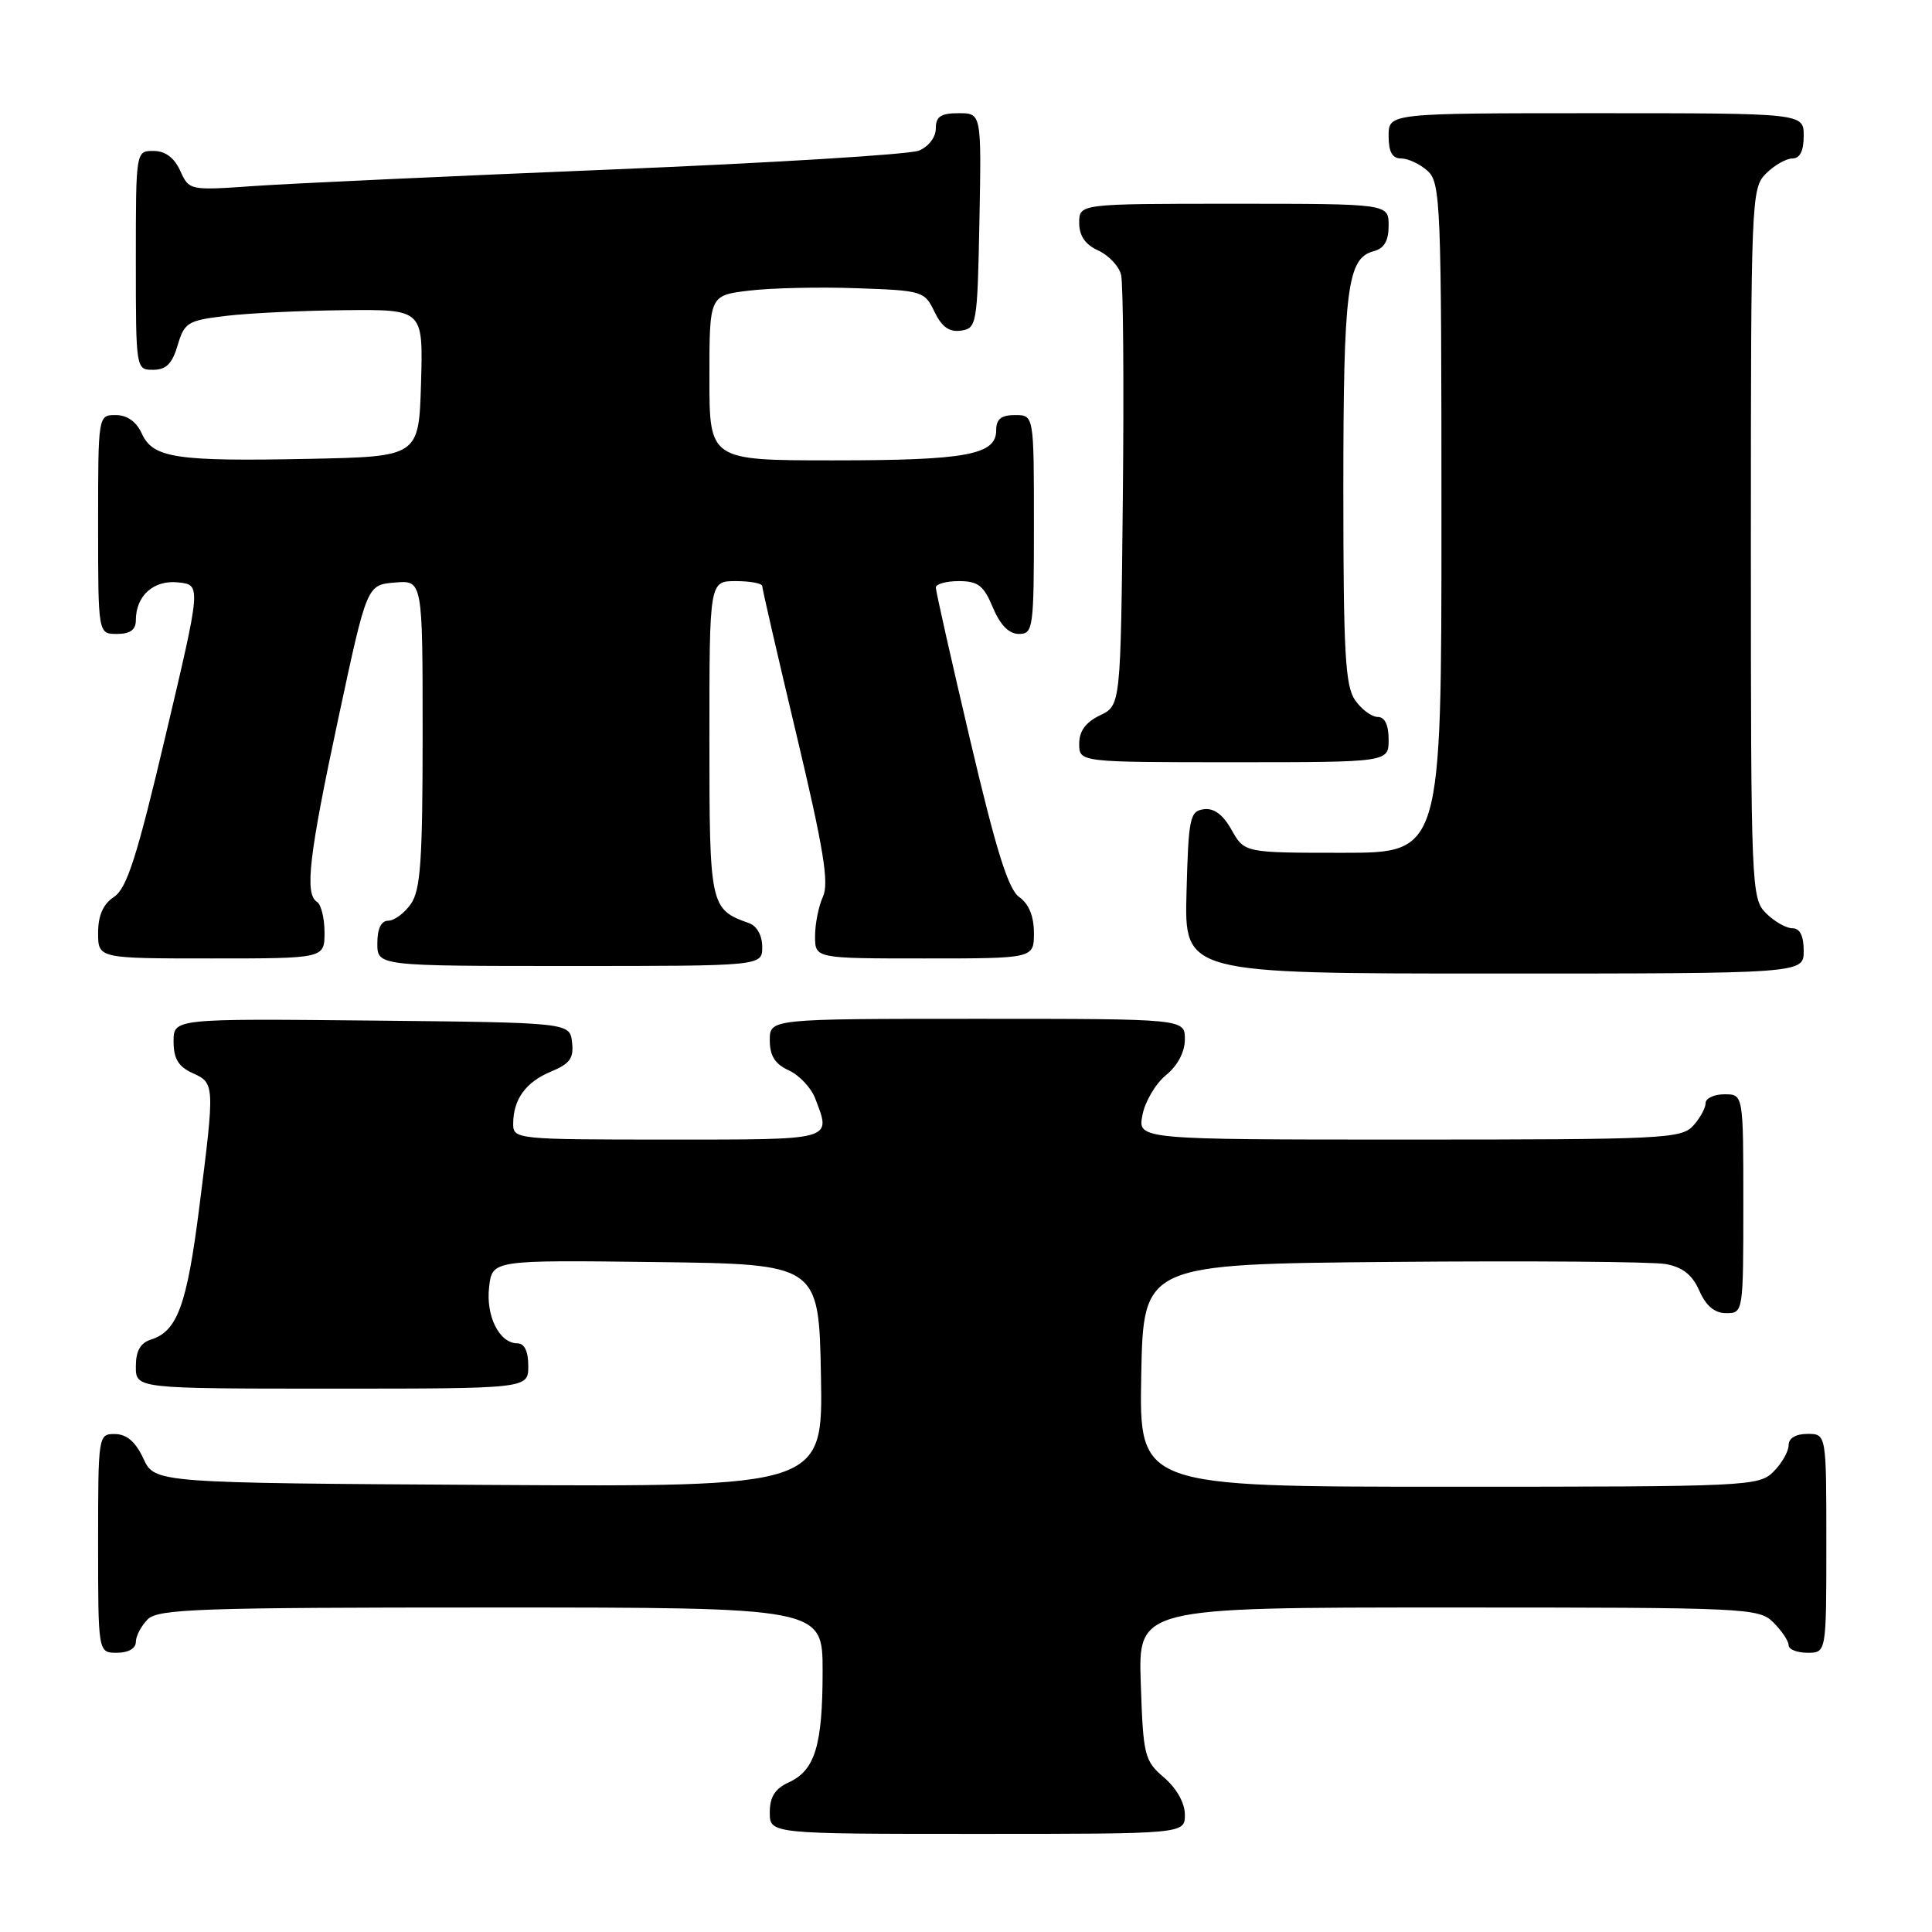 <?xml version="1.0" encoding="UTF-8" standalone="no"?>
<!DOCTYPE svg PUBLIC "-//W3C//DTD SVG 1.1//EN" "http://www.w3.org/Graphics/SVG/1.1/DTD/svg11.dtd" >
<svg xmlns="http://www.w3.org/2000/svg" xmlns:xlink="http://www.w3.org/1999/xlink" version="1.1" viewBox="0 0 256 256">
 <g >
 <path fill="currentColor"
d=" M 157.00 240.45 C 157.00 238.91 155.91 236.97 154.25 235.54 C 151.64 233.30 151.48 232.66 151.16 223.09 C 150.81 213.00 150.81 213.00 191.91 213.00 C 231.67 213.00 233.06 213.06 235.00 215.00 C 236.10 216.10 237.00 217.45 237.00 218.00 C 237.00 218.55 238.12 219.00 239.50 219.00 C 242.00 219.00 242.00 219.00 242.00 204.50 C 242.00 190.00 242.00 190.00 239.50 190.00 C 237.94 190.00 237.00 190.57 237.00 191.50 C 237.00 192.32 236.10 193.90 235.00 195.00 C 233.06 196.94 231.67 197.00 191.97 197.00 C 150.95 197.00 150.95 197.00 151.22 182.25 C 151.50 167.50 151.50 167.50 184.50 167.21 C 202.65 167.05 218.93 167.18 220.68 167.49 C 222.96 167.90 224.23 168.90 225.17 171.03 C 226.07 173.06 227.20 174.00 228.74 174.00 C 230.98 174.00 231.00 173.88 231.00 159.50 C 231.00 145.00 231.00 145.00 228.50 145.00 C 227.12 145.00 226.00 145.53 226.00 146.17 C 226.00 146.82 225.26 148.17 224.35 149.17 C 222.80 150.88 220.30 151.00 186.72 151.00 C 150.75 151.00 150.75 151.00 151.38 147.75 C 151.72 145.96 153.13 143.58 154.50 142.46 C 156.05 141.20 157.00 139.39 157.00 137.71 C 157.00 135.00 157.00 135.00 129.50 135.00 C 102.00 135.00 102.00 135.00 102.00 137.84 C 102.00 139.90 102.69 140.99 104.52 141.83 C 105.91 142.46 107.48 144.14 108.02 145.55 C 110.15 151.15 110.70 151.00 88.50 151.00 C 68.45 151.00 68.00 150.95 68.00 148.93 C 68.00 145.68 69.66 143.38 73.01 141.99 C 75.51 140.96 76.05 140.21 75.80 138.11 C 75.50 135.50 75.50 135.50 49.25 135.23 C 23.00 134.97 23.00 134.97 23.00 138.00 C 23.00 140.27 23.63 141.33 25.50 142.18 C 28.47 143.53 28.47 143.67 26.41 159.96 C 24.77 172.91 23.50 176.39 20.03 177.49 C 18.60 177.94 18.00 179.00 18.00 181.07 C 18.00 184.00 18.00 184.00 44.00 184.00 C 70.00 184.00 70.00 184.00 70.00 181.00 C 70.00 179.05 69.49 178.00 68.56 178.00 C 66.17 178.00 64.36 174.39 64.81 170.54 C 65.22 166.96 65.22 166.96 86.86 167.23 C 108.50 167.50 108.50 167.50 108.78 182.26 C 109.05 197.02 109.05 197.02 64.78 196.76 C 20.50 196.50 20.50 196.50 19.00 193.27 C 17.97 191.05 16.80 190.04 15.25 190.02 C 13.02 190.00 13.00 190.12 13.00 204.50 C 13.00 219.00 13.00 219.00 15.50 219.00 C 17.00 219.00 18.00 218.43 18.00 217.57 C 18.00 216.79 18.71 215.44 19.57 214.57 C 20.95 213.19 26.47 213.00 65.07 213.00 C 109.00 213.00 109.00 213.00 109.00 221.43 C 109.00 231.28 107.99 234.59 104.52 236.17 C 102.69 237.01 102.00 238.10 102.00 240.16 C 102.00 243.00 102.00 243.00 129.50 243.00 C 157.00 243.00 157.00 243.00 157.00 240.45 Z  M 239.00 126.00 C 239.00 124.00 238.50 123.00 237.50 123.00 C 236.68 123.00 235.10 122.10 234.00 121.00 C 232.06 119.06 232.00 117.67 232.00 72.00 C 232.00 26.33 232.06 24.94 234.00 23.00 C 235.10 21.90 236.68 21.00 237.50 21.00 C 238.50 21.00 239.00 20.00 239.00 18.00 C 239.00 15.00 239.00 15.00 211.50 15.00 C 184.00 15.00 184.00 15.00 184.00 18.00 C 184.00 20.14 184.48 21.00 185.67 21.00 C 186.59 21.00 188.17 21.74 189.17 22.65 C 190.89 24.21 191.00 26.96 191.00 68.65 C 191.00 113.00 191.00 113.00 177.95 113.00 C 164.91 113.00 164.91 113.00 163.20 109.98 C 162.06 107.94 160.85 107.04 159.50 107.23 C 157.66 107.48 157.48 108.37 157.22 118.25 C 156.93 129.00 156.93 129.00 197.97 129.00 C 239.00 129.00 239.00 129.00 239.00 126.00 Z  M 101.00 125.47 C 101.00 123.96 100.29 122.69 99.25 122.32 C 94.08 120.48 94.00 120.11 94.00 97.85 C 94.00 77.00 94.00 77.00 97.50 77.00 C 99.42 77.00 101.00 77.30 101.00 77.66 C 101.00 78.02 103.05 86.91 105.55 97.41 C 109.13 112.45 109.87 116.99 109.05 118.80 C 108.47 120.06 108.00 122.42 108.00 124.05 C 108.00 127.00 108.00 127.00 122.50 127.00 C 137.00 127.00 137.00 127.00 137.00 123.62 C 137.00 121.42 136.33 119.77 135.06 118.87 C 133.60 117.84 132.00 112.72 128.56 98.10 C 126.05 87.43 124.00 78.32 124.00 77.85 C 124.00 77.38 125.37 77.00 127.05 77.00 C 129.59 77.00 130.35 77.58 131.56 80.50 C 132.54 82.83 133.69 84.00 135.01 84.00 C 136.90 84.00 137.00 83.30 137.00 69.50 C 137.00 55.00 137.00 55.00 134.50 55.00 C 132.66 55.00 132.00 55.53 132.00 57.02 C 132.00 60.27 128.05 61.00 110.43 61.00 C 94.00 61.00 94.00 61.00 94.00 50.07 C 94.00 39.14 94.00 39.14 99.25 38.51 C 102.14 38.16 108.55 38.01 113.49 38.19 C 122.23 38.49 122.52 38.58 123.82 41.31 C 124.79 43.32 125.78 44.03 127.33 43.81 C 129.42 43.51 129.51 43.01 129.78 29.25 C 130.05 15.00 130.05 15.00 127.03 15.00 C 124.66 15.00 124.00 15.44 124.00 17.02 C 124.00 18.18 123.04 19.44 121.75 19.96 C 120.51 20.47 102.18 21.59 81.00 22.46 C 59.82 23.33 38.58 24.31 33.79 24.64 C 25.10 25.25 25.07 25.24 23.88 22.63 C 23.08 20.88 21.89 20.00 20.34 20.00 C 18.00 20.00 18.00 20.00 18.00 34.50 C 18.00 48.95 18.01 49.00 20.29 49.00 C 22.02 49.00 22.82 48.19 23.54 45.75 C 24.44 42.72 24.87 42.46 30.00 41.85 C 33.02 41.49 40.13 41.15 45.79 41.10 C 56.07 41.00 56.07 41.00 55.79 50.75 C 55.50 60.50 55.50 60.50 41.00 60.80 C 23.33 61.16 20.27 60.70 18.79 57.45 C 18.07 55.87 16.85 55.00 15.34 55.00 C 13.00 55.00 13.00 55.00 13.00 69.50 C 13.00 84.00 13.00 84.00 15.50 84.00 C 17.25 84.00 18.00 83.45 18.00 82.19 C 18.00 78.93 20.36 76.82 23.62 77.17 C 26.66 77.50 26.66 77.50 21.94 97.47 C 18.15 113.54 16.81 117.71 15.11 118.84 C 13.66 119.81 13.00 121.29 13.00 123.62 C 13.00 127.00 13.00 127.00 28.00 127.00 C 43.00 127.00 43.00 127.00 43.00 123.56 C 43.00 121.67 42.55 119.84 42.00 119.50 C 40.34 118.47 40.94 113.34 44.87 95.00 C 48.62 77.50 48.62 77.50 52.31 77.19 C 56.00 76.88 56.00 76.88 56.00 97.22 C 56.00 114.01 55.73 117.94 54.44 119.78 C 53.59 121.00 52.24 122.00 51.44 122.00 C 50.51 122.00 50.00 123.05 50.00 125.00 C 50.00 128.00 50.00 128.00 75.50 128.00 C 101.00 128.00 101.00 128.00 101.00 125.47 Z  M 184.00 98.00 C 184.00 96.05 183.49 95.00 182.56 95.00 C 181.76 95.00 180.41 94.00 179.56 92.78 C 178.25 90.91 178.00 86.50 178.00 64.84 C 178.00 38.26 178.52 34.20 182.01 33.29 C 183.42 32.92 184.00 31.92 184.00 29.88 C 184.00 27.00 184.00 27.00 163.50 27.00 C 143.00 27.00 143.00 27.00 143.00 29.52 C 143.00 31.25 143.80 32.41 145.52 33.19 C 146.91 33.83 148.28 35.28 148.55 36.42 C 148.83 37.56 148.94 50.87 148.78 65.99 C 148.50 93.47 148.50 93.47 145.75 94.79 C 143.86 95.70 143.00 96.87 143.00 98.55 C 143.00 101.00 143.00 101.00 163.50 101.00 C 184.00 101.00 184.00 101.00 184.00 98.00 Z "/>
</g>
</svg>